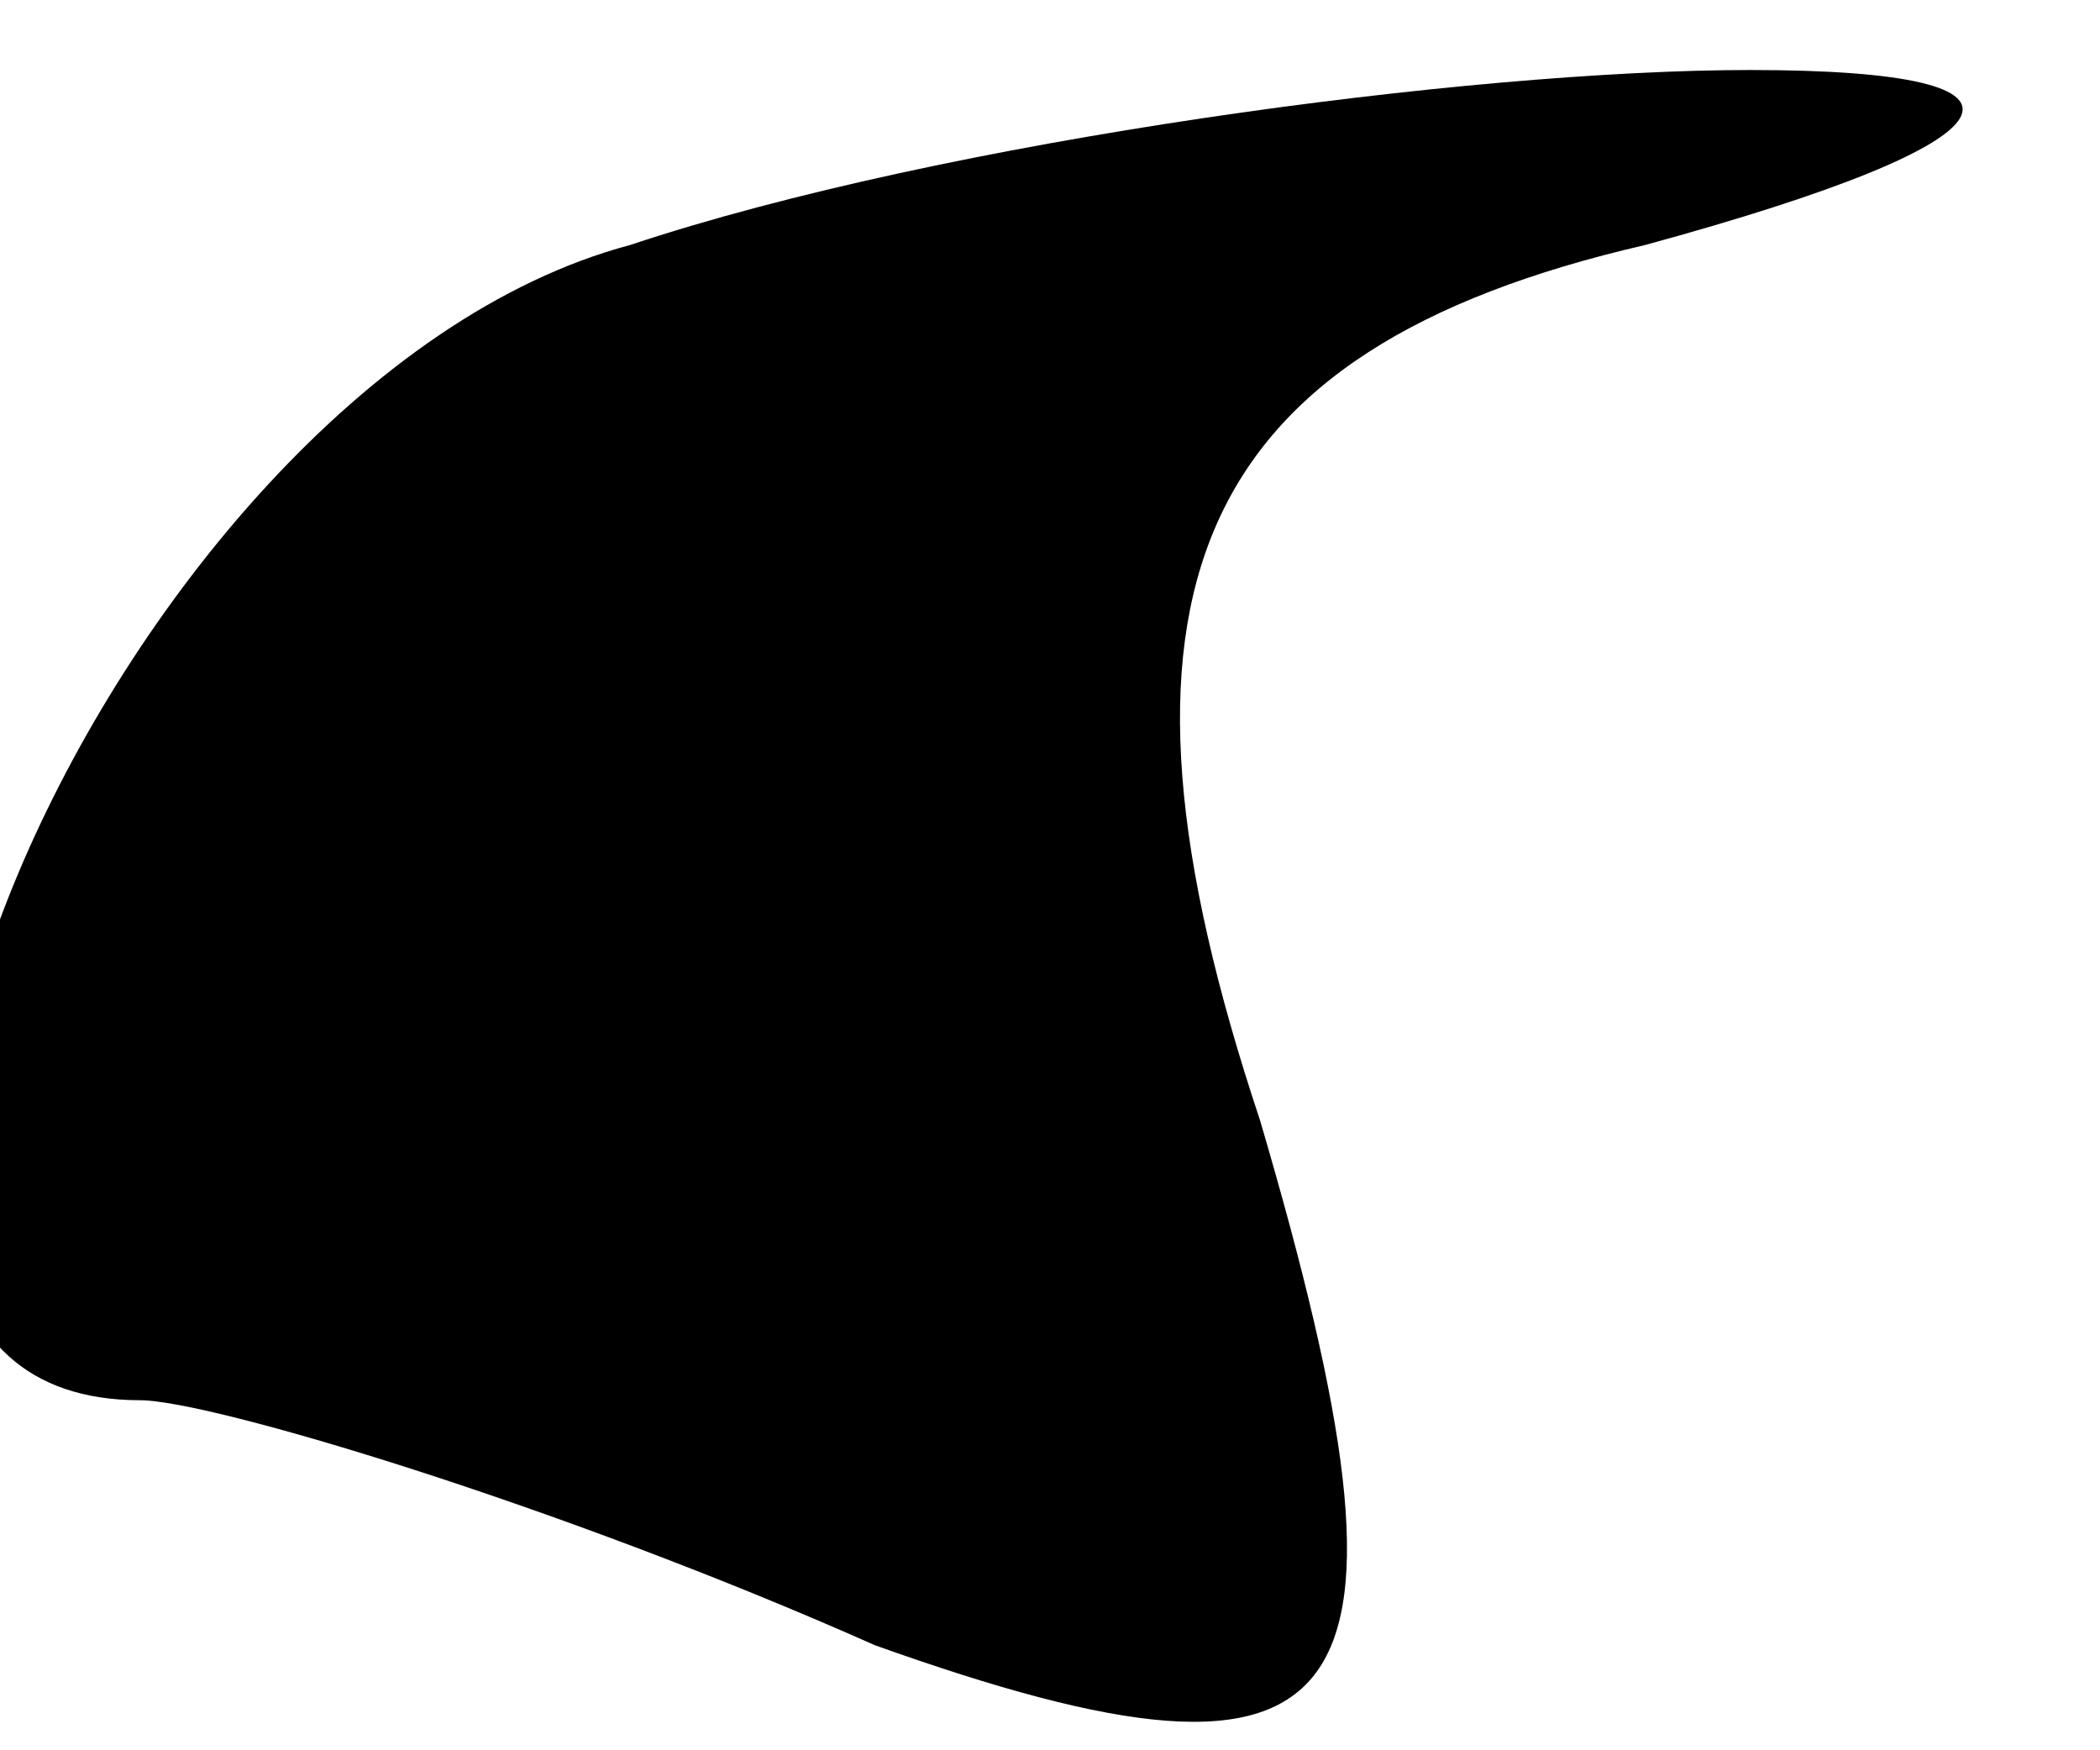 <?xml version="1.0" standalone="no"?>
<!DOCTYPE svg PUBLIC "-//W3C//DTD SVG 20010904//EN"
 "http://www.w3.org/TR/2001/REC-SVG-20010904/DTD/svg10.dtd">
<svg version="1.0" xmlns="http://www.w3.org/2000/svg"
 width="6pt" height="5pt" viewBox="0 0 6 5"
 preserveAspectRatio="xMidYMid meet">
<g transform="translate(0,5) scale(0.1,-0.1)"
fill="#000000" stroke="none">
<path fill="#000000" stroke="none" d="M18 43 c-15 -4 -27 -33 -14 -33 2 0 12
-3 21 -7 14 -5 16 -2 11 15 -5 15 -2 22 11 25 11 3 12 5 3 5 -8 0 -23 -2 -32
-5z"/>
</g>
</svg>
